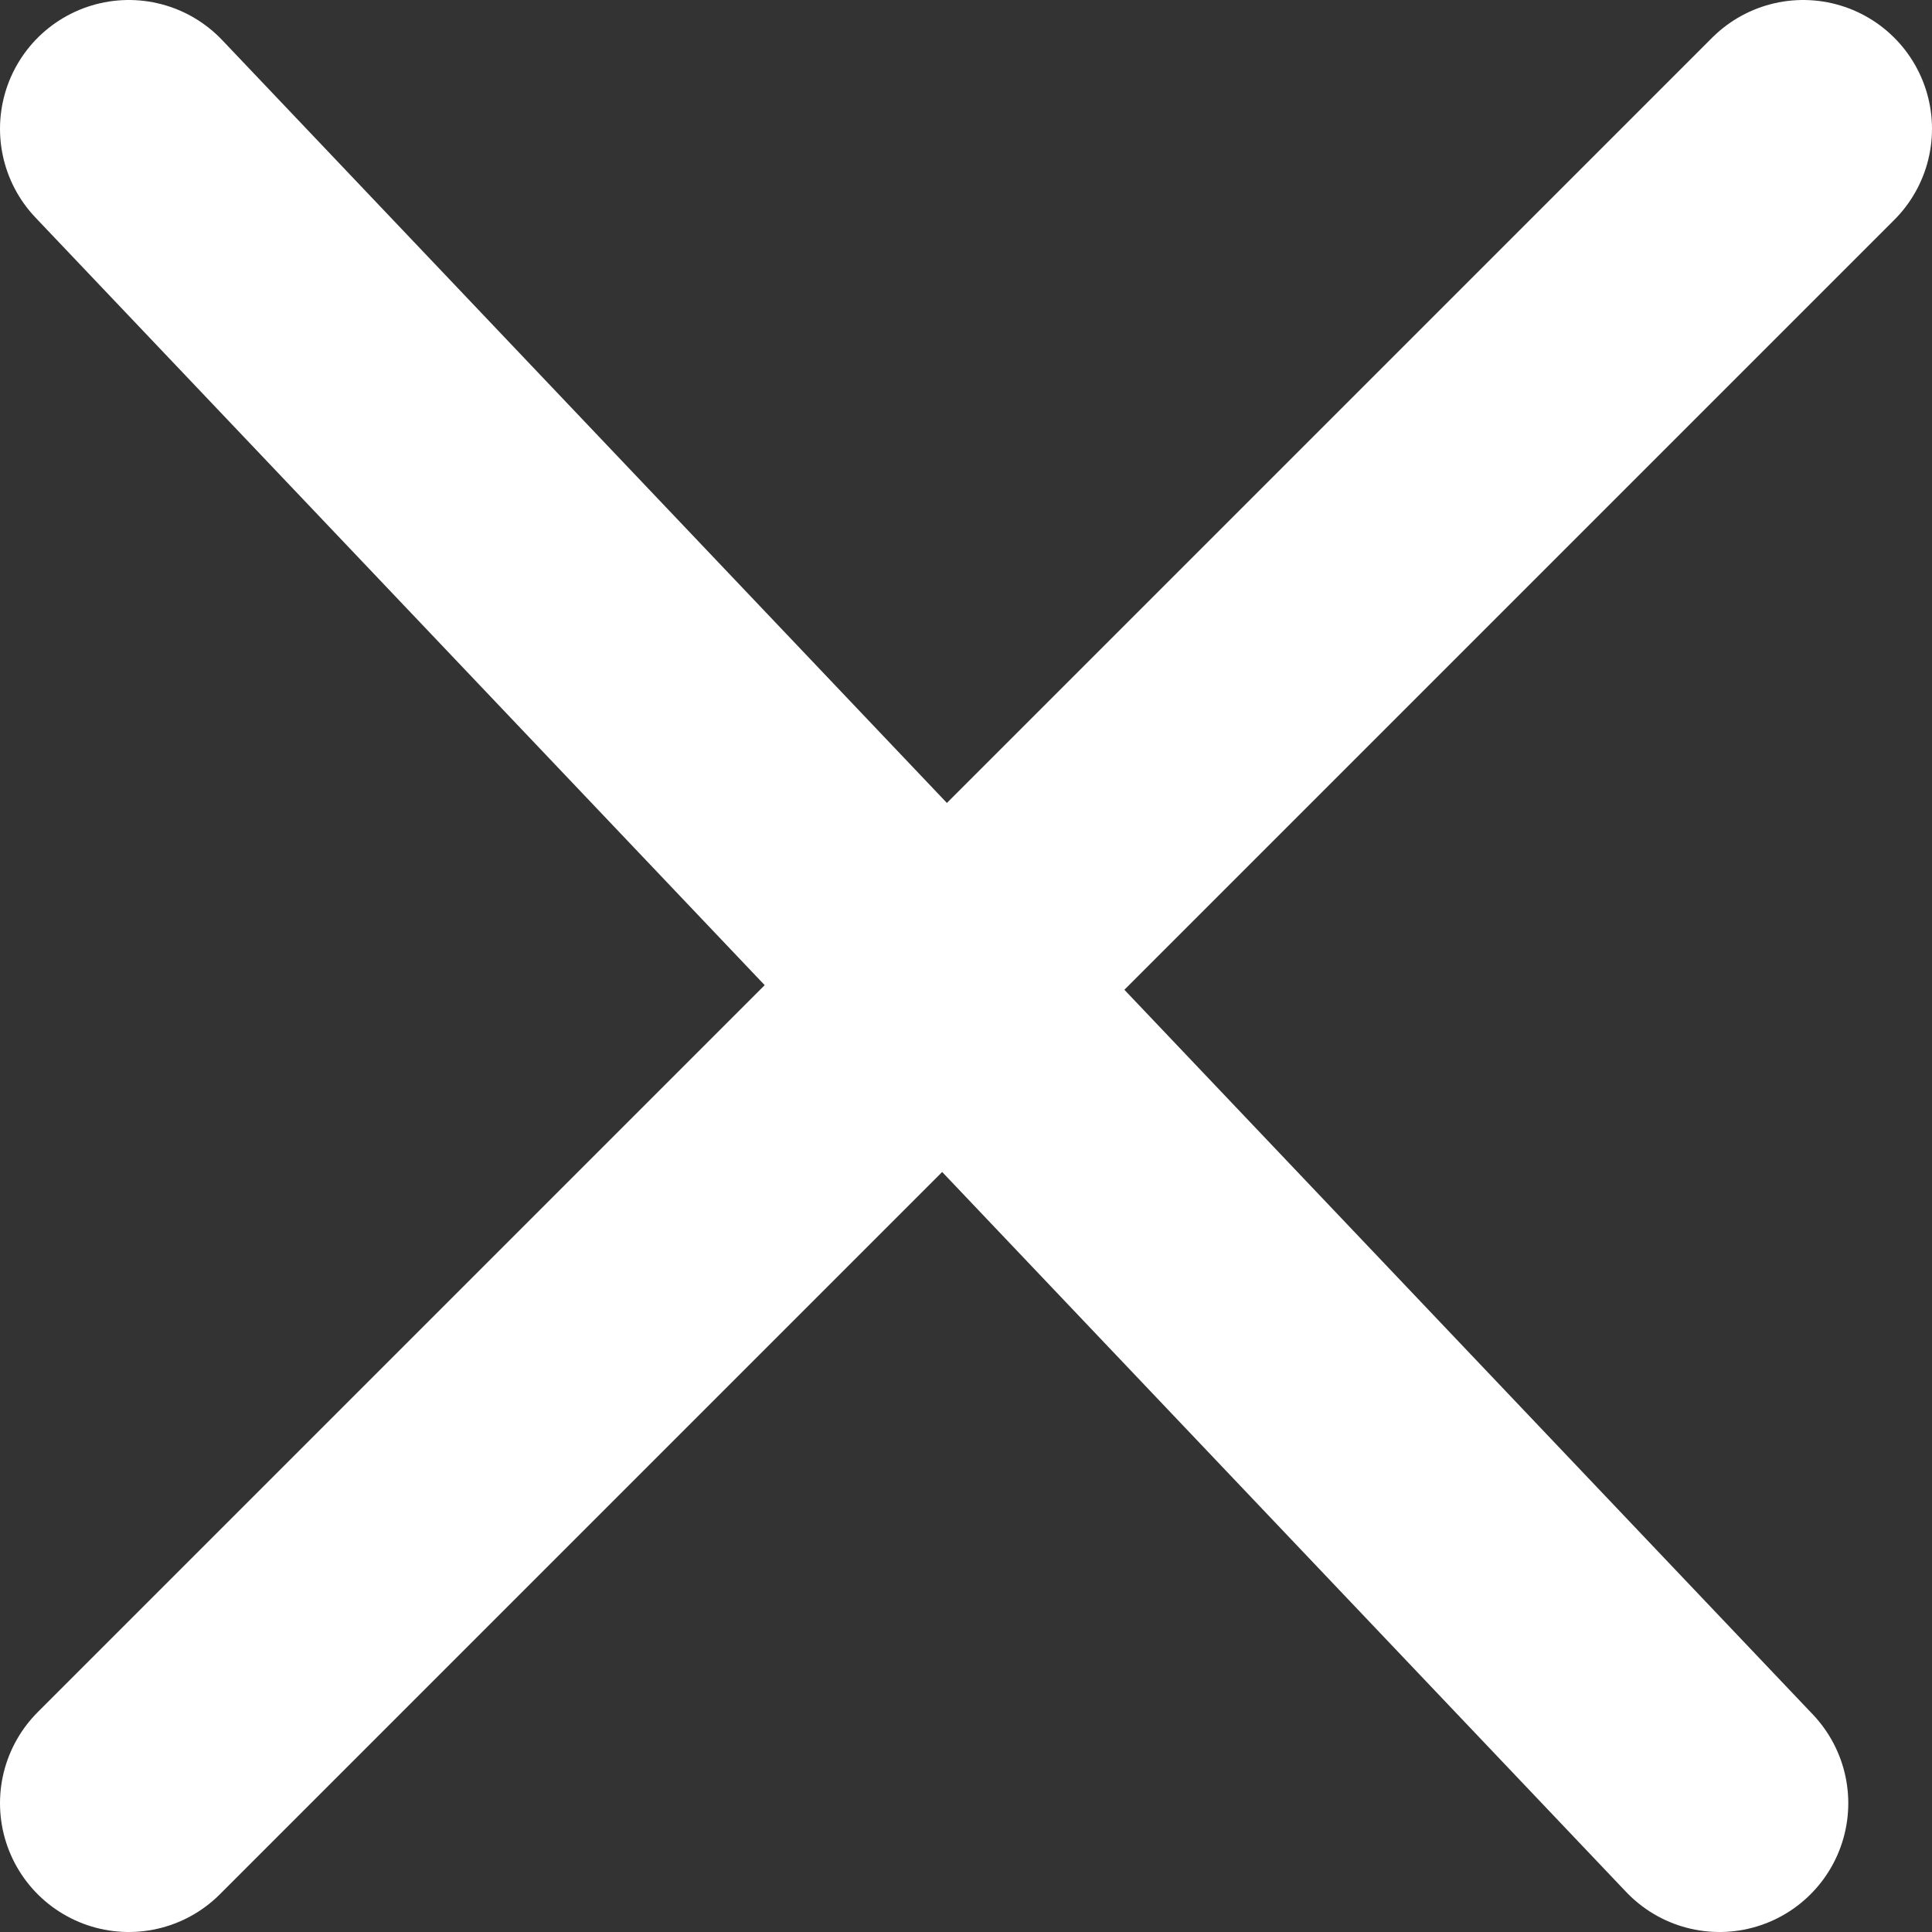 <svg width="15" height="15" viewBox="0 0 15 15" fill="none" xmlns="http://www.w3.org/2000/svg">
<rect x="0" y="0" width="15" height="15" fill="#333333" stroke="none"/>
<path d="M1 1L13.35 14M14 1L1 14" stroke="white" stroke-width="2" stroke-linecap="round"/>
</svg>
